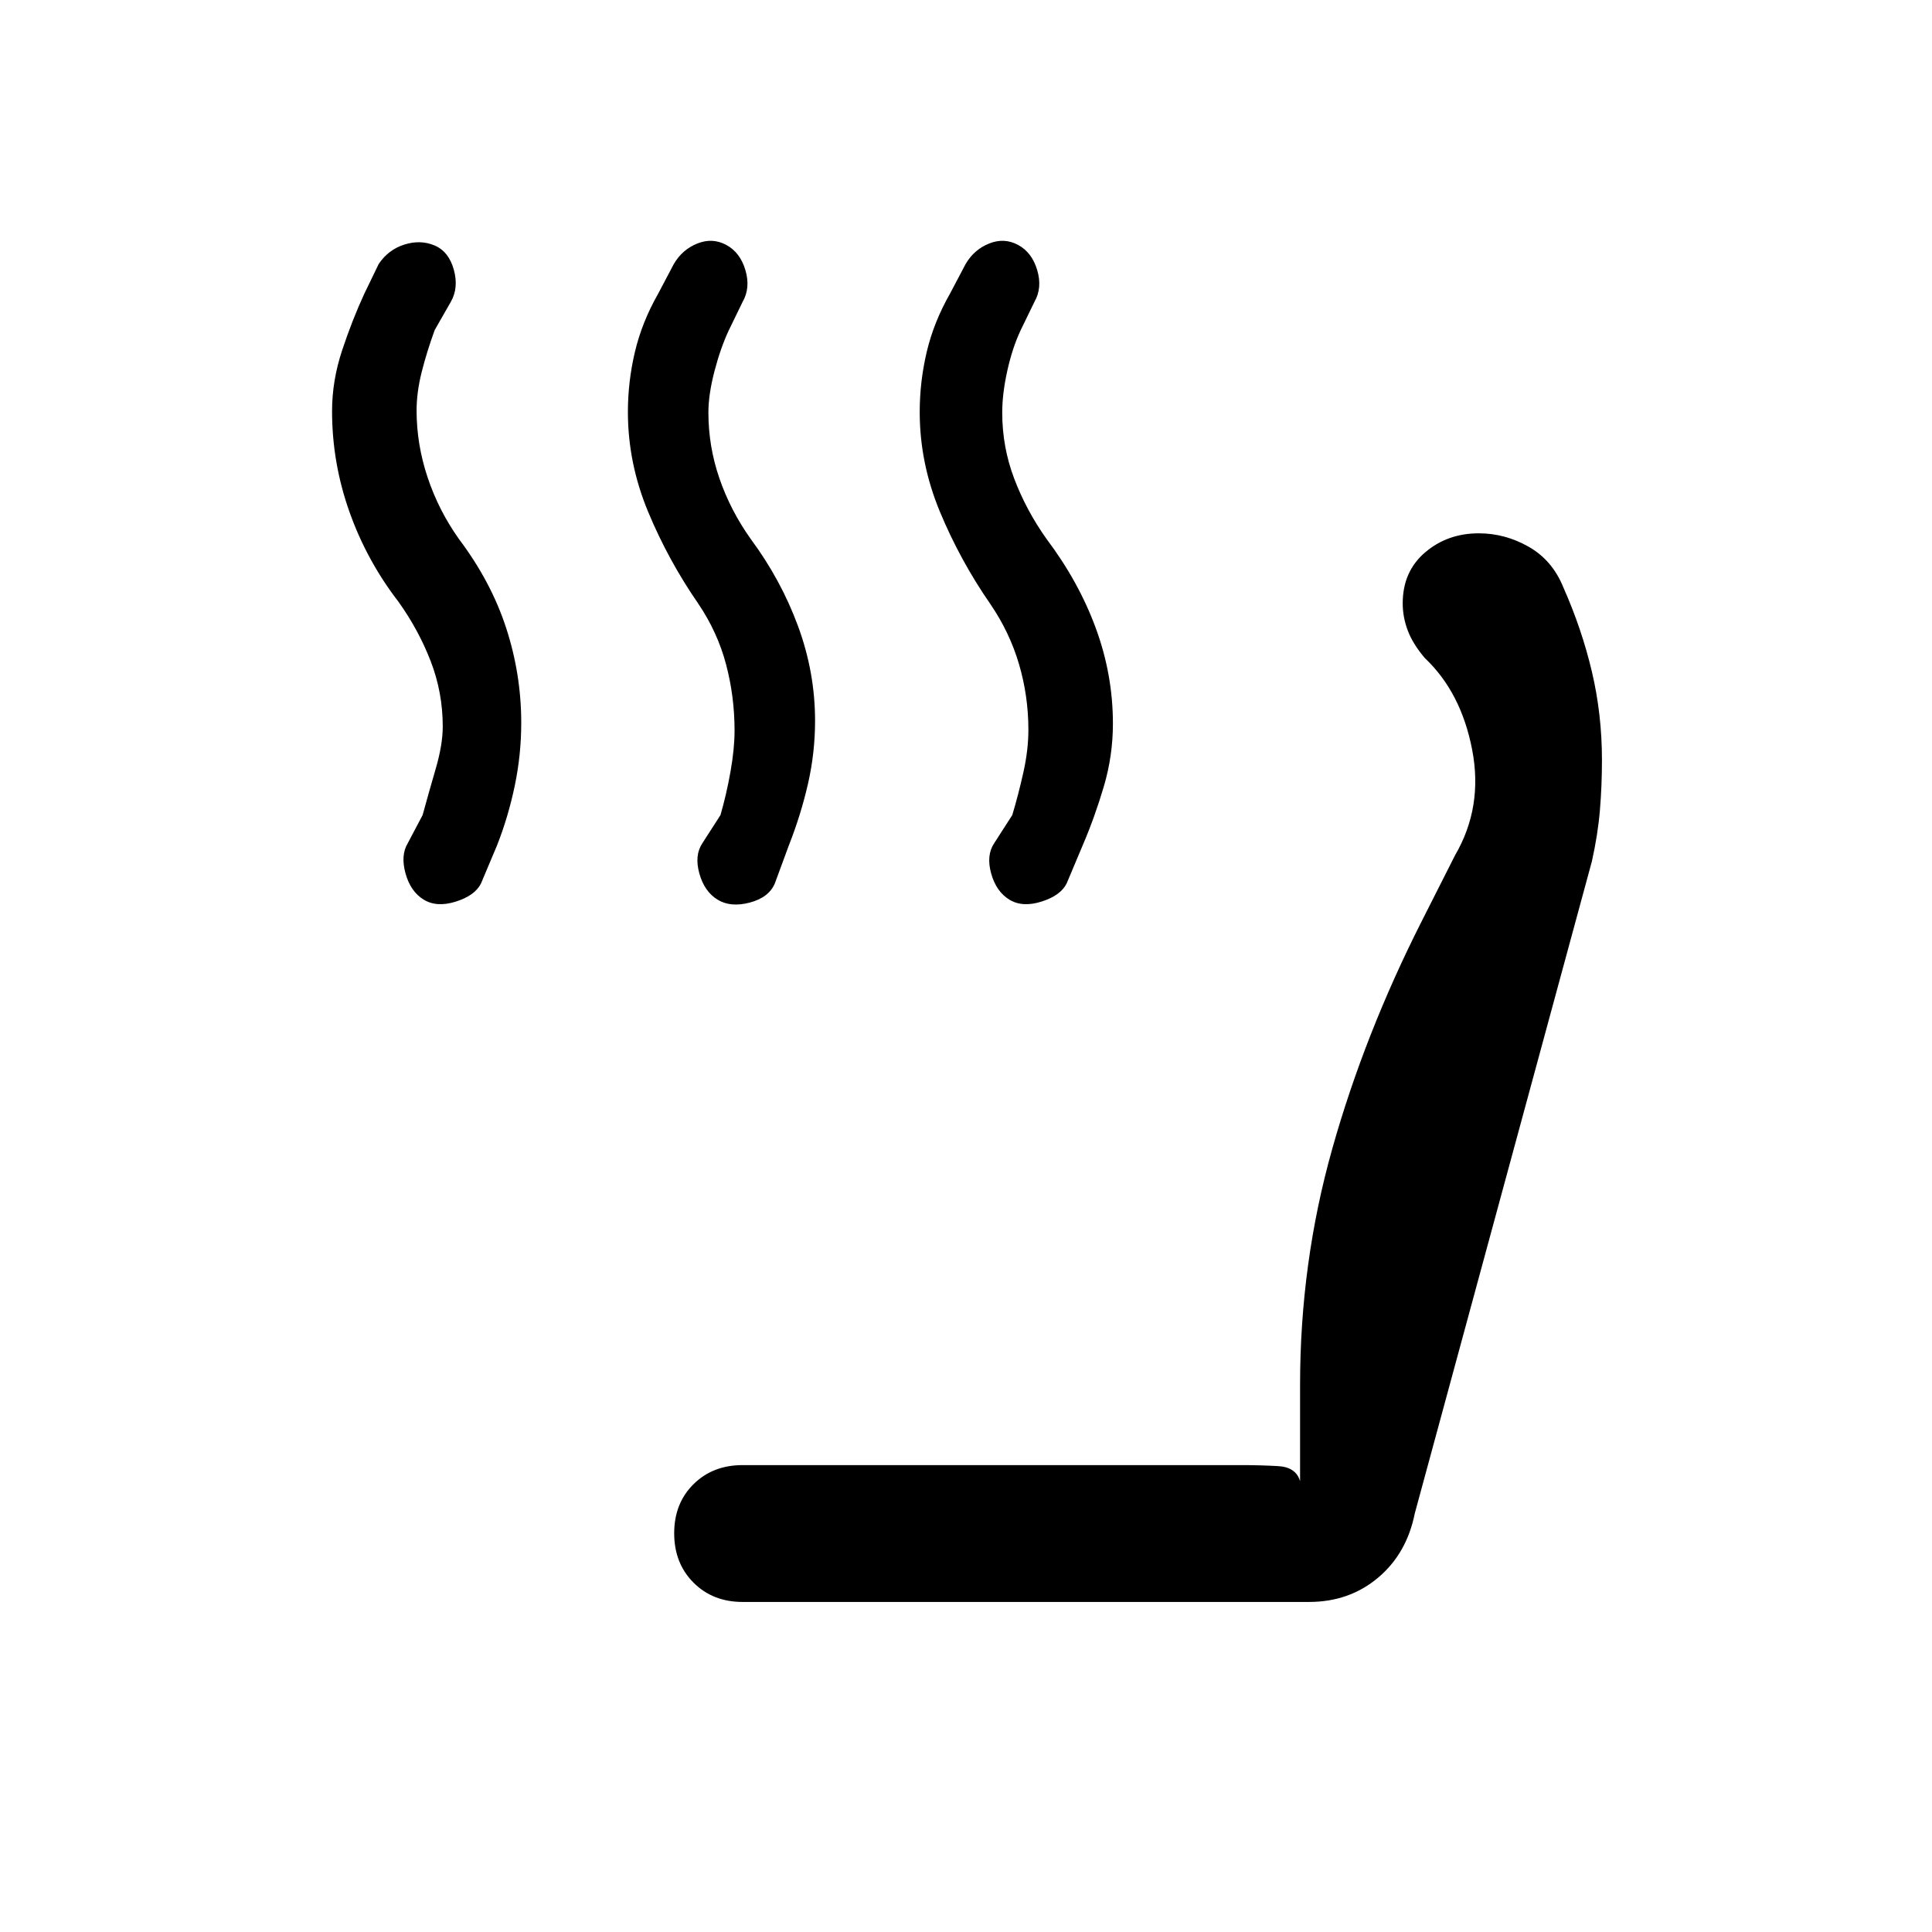 <svg xmlns="http://www.w3.org/2000/svg" height="20" viewBox="0 -960 960 960" width="20"><path d="M501.5-513q-6.5-4-9-13t1.5-15l9-14q3-10 5.5-21.17 2.5-11.17 2.5-21.21 0-16.77-4.67-32.63Q501.67-645.88 492-660q-14.93-21.59-24.97-45.74Q457-729.89 457-755.29q0-15.08 3.48-29.83Q463.96-799.87 472-814l7.82-14.82Q484-836 491.5-839t14.38.7q6.88 3.7 9.5 12.5T514-810l-6.9 14.2q-4.1 8.8-6.6 20.12Q498-764.37 498-755q0 17.17 5.98 32.89 5.97 15.73 16.02 29.88 16 21.23 24.5 44.37 8.5 23.14 8.5 47.39 0 15.95-4.5 31.21Q544-554 538-540l-8 19q-3 6-12.5 9t-16-1Zm-145 0q-6.5-4-9-13t1.5-15l9-14q3-10.36 5-21.68t2-20.32q0-16.88-4.21-32.84Q356.57-645.8 347-660q-14.93-21.59-24.97-45.74Q312-729.89 312-755.29q0-15.08 3.48-29.83Q318.96-799.87 327-814l7.82-14.82Q339-836 346.5-839t14.38.7q6.88 3.7 9.5 12.5T369-810l-6.9 14.2q-4.1 8.8-7.1 20.3t-3 20.5q0 16.82 5.48 32.72 5.47 15.9 15.52 30.05 15 20.23 23.5 43.25t8.5 47.13q0 15.85-3.5 31.23Q398-555.25 392-540l-7 19q-3 7-12.5 9.5t-16-1.5Zm-146 0q-6.5-4-9-13t1.11-15l7.39-14q3-11 6.5-23t3.5-21q0-16.95-6-32.47-6-15.53-16.03-29.56-15.83-20.56-24.4-44.83-8.57-24.27-8.57-49.81 0-15.18 5-30.25Q175-801 181-814l7.17-14.82Q193-836 201-838.5t15 .5q7 3 9.5 12t-1.5 16l-8 14q-4 11-6.5 21t-2.5 19q0 16.82 5.48 33.22 5.47 16.4 15.52 30.55 16 21.23 23.5 44.25t7.5 47.13q0 15.85-3.22 31.28-3.22 15.44-8.78 29.57l-8 19q-3 6-12.5 9t-16-1ZM369-164q-14.83 0-24.42-9.62-9.58-9.62-9.58-24.5t9.58-24.38q9.59-9.5 24.42-9.5h248q9.14 0 18.07.5T646-224v-47.92q0-60.51 16-117.29Q678-446 706.21-501.8L723-535q14-24 8.5-52.5T708-633q-6-7.06-8.5-13.72-2.5-6.65-2.5-13.47 0-15.81 11.11-25.31 11.1-9.5 26.73-9.5 12.97 0 24.71 6.65 11.74 6.66 17.22 20.09 9.23 20.79 14.23 42 5 21.2 5 43.86 0 12.8-1 24.85T791-532l-88 324q-4 20-18.3 32t-34.27 12H369Z"/></svg>